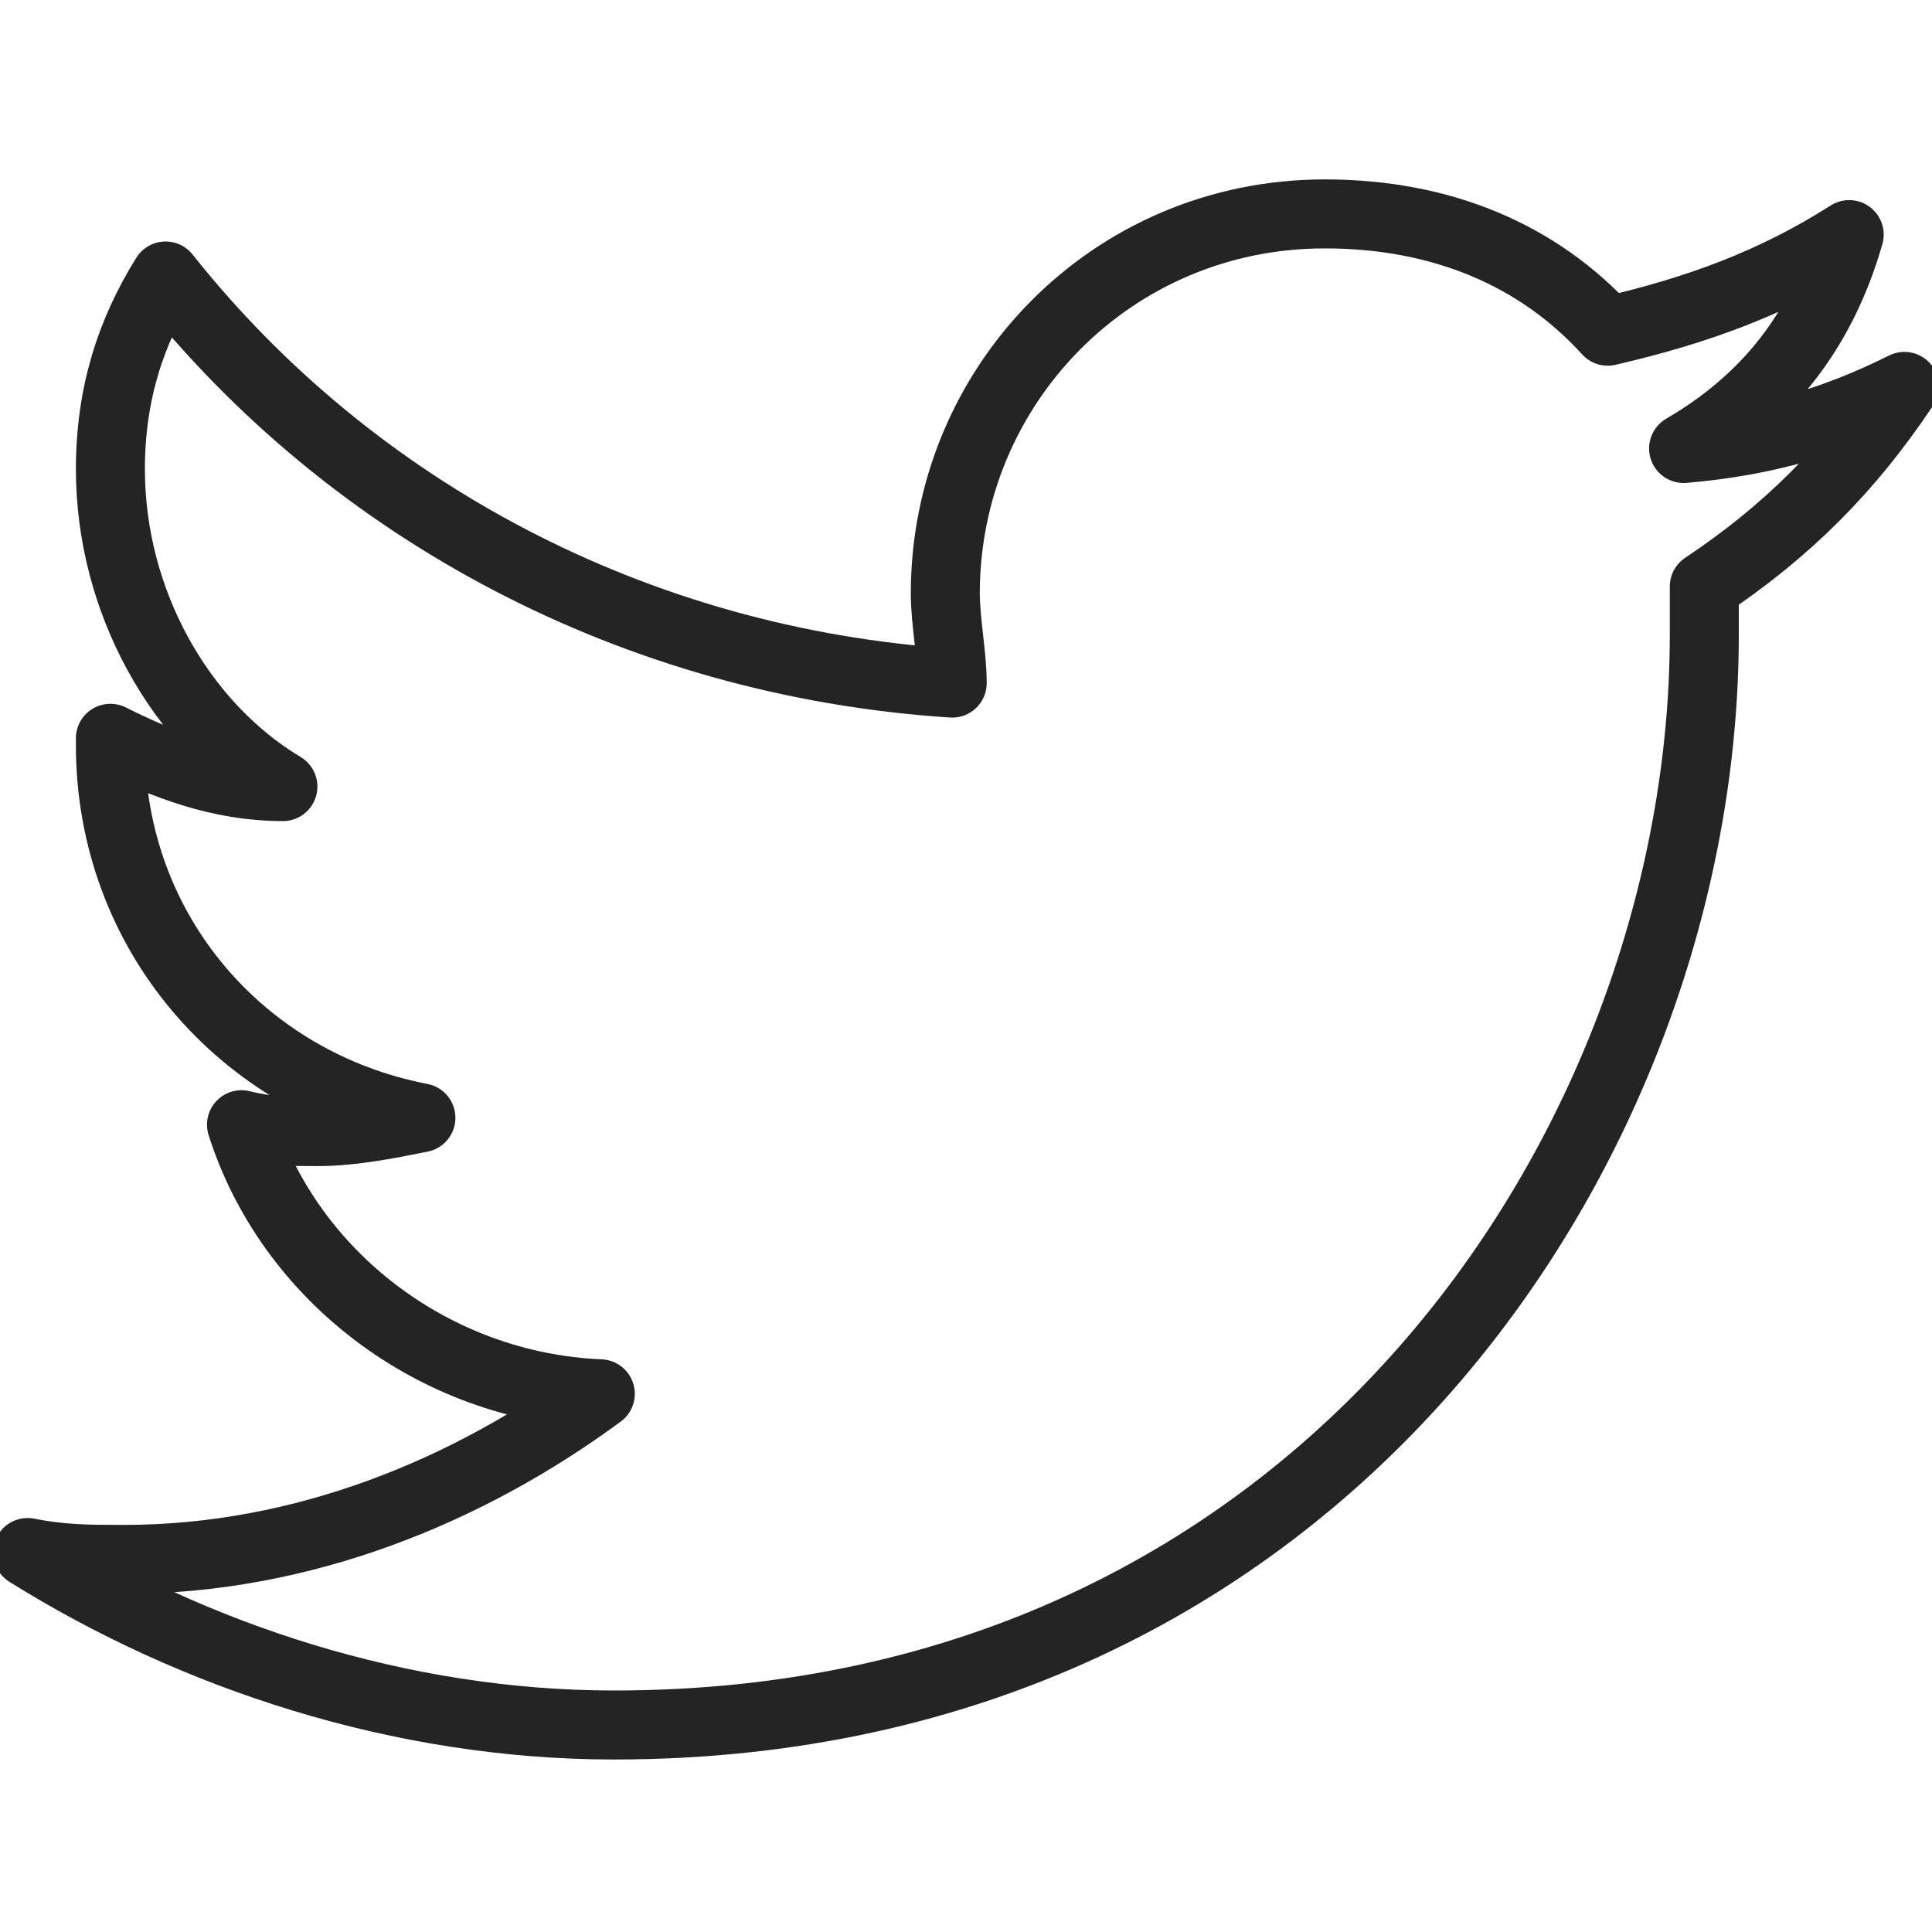 <?xml version="1.0" encoding="utf-8"?>
<!-- Generator: Adobe Illustrator 19.0.0, SVG Export Plug-In . SVG Version: 6.00 Build 0)  -->
<svg version="1.1" id="Layer_1" xmlns="http://www.w3.org/2000/svg" xmlns:xlink="http://www.w3.org/1999/xlink" x="0px" y="0px"
	 viewBox="-5 7 28 28" style="enable-background:new -5 7 28 28;" xml:space="preserve">
<style type="text/css">
	.st0{fill:none;stroke:#242424;stroke-linecap:round;stroke-linejoin:round;stroke-miterlimit:10;}
</style>
<path id="XMLID_356_" class="st0" d="M22.6,12.6c-1,0.5-2,0.8-3.2,0.9c1.2-0.7,2-1.7,2.4-3.1c-1.1,0.7-2.2,1.1-3.5,1.4
	c-1-1.1-2.4-1.7-4.1-1.7c-3.1,0-5.5,2.5-5.5,5.5c0,0.4,0.1,0.9,0.1,1.3C4.2,16.6,0.1,14.4-2.6,11c-0.5,0.8-0.8,1.7-0.8,2.8
	c0,1.9,1,3.7,2.5,4.6c-0.9,0-1.7-0.3-2.5-0.7v0.1c0,2.7,1.9,4.9,4.5,5.4c-0.5,0.1-1,0.2-1.5,0.2c-0.4,0-0.7,0-1.1-0.1
	c0.7,2.2,2.8,3.8,5.2,3.9c-1.9,1.4-4.3,2.4-6.9,2.4c-0.5,0-0.9,0-1.4-0.1c2.4,1.5,5.4,2.5,8.5,2.5c10.3,0,15.8-8.5,15.8-15.8v-0.7
	C20.9,14.7,21.8,13.8,22.6,12.6z"/>
</svg>
